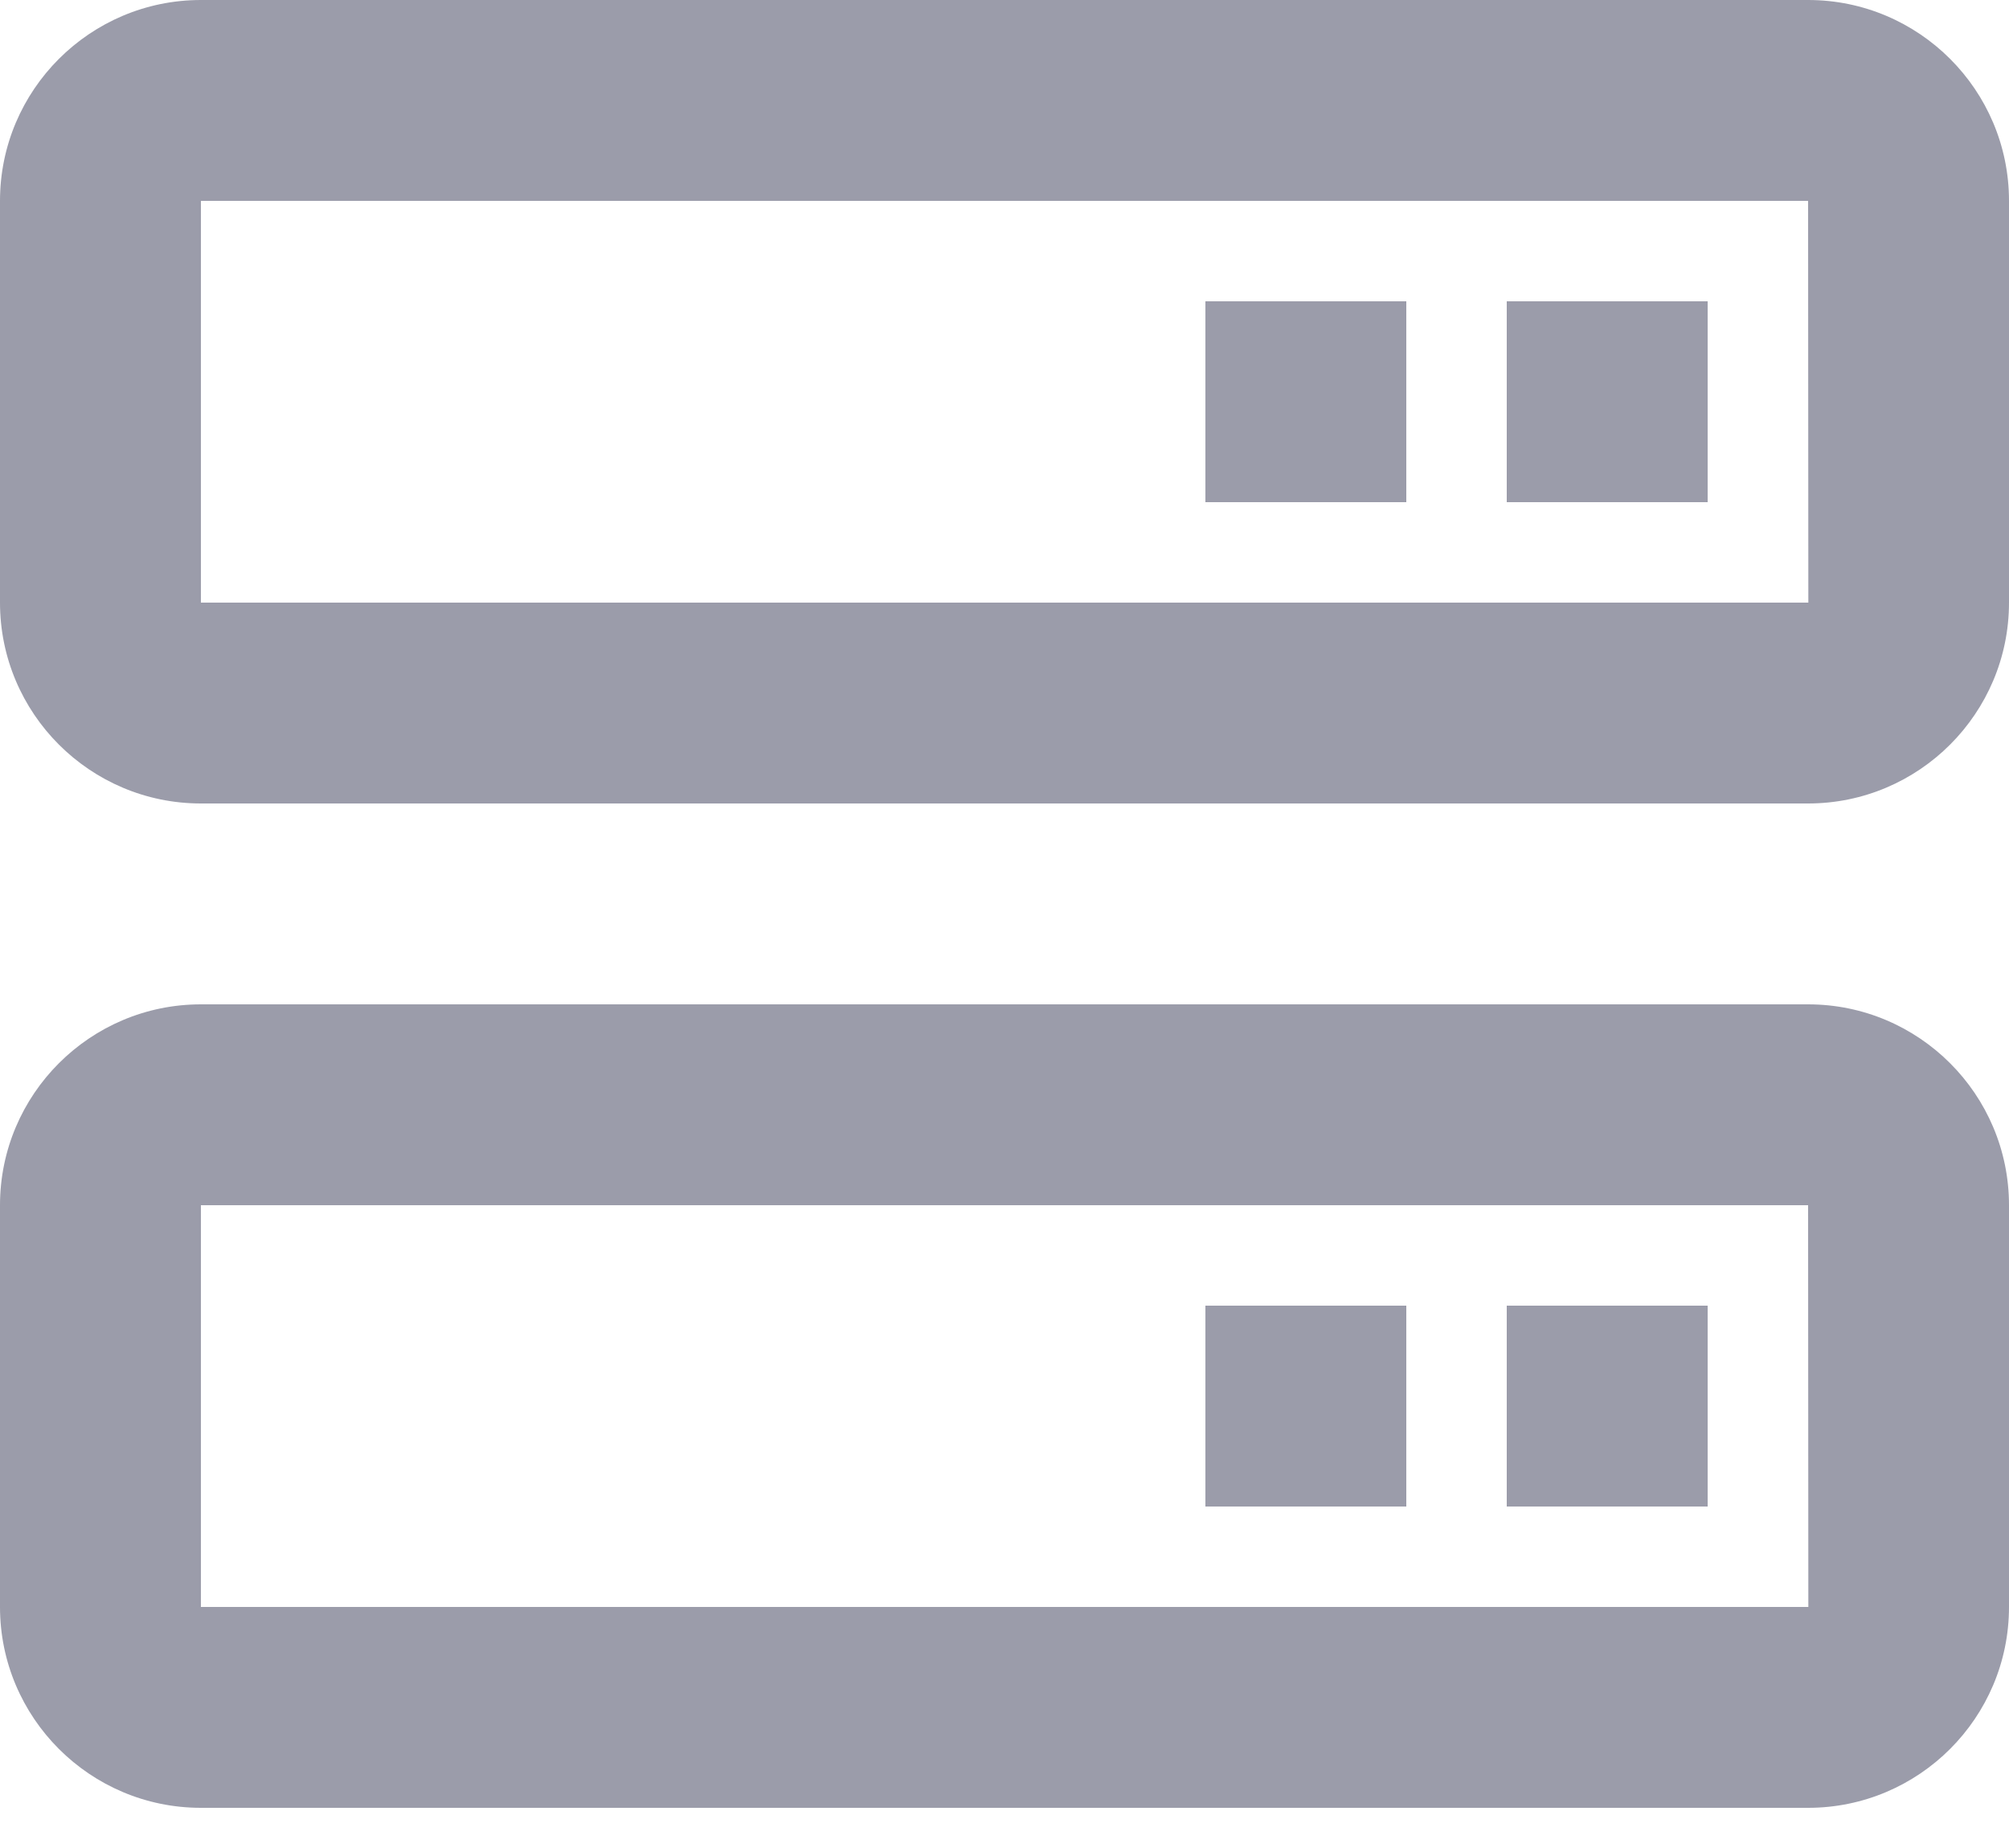 <svg width="25" height="23" viewBox="0 0 25 23" fill="none" xmlns="http://www.w3.org/2000/svg">
<path d="M22.5 0H2.5C1.121 0 0 1.121 0 2.5V7.5C0 8.879 1.121 10 2.5 10H22.5C23.879 10 25 8.879 25 7.5V2.5C25 1.121 23.879 0 22.5 0ZM2.5 7.5V2.5H22.5L22.503 7.5H2.5ZM22.5 12.5H2.5C1.121 12.5 0 13.621 0 15V20C0 21.379 1.121 22.5 2.5 22.5H22.5C23.879 22.5 25 21.379 25 20V15C25 13.621 23.879 12.5 22.5 12.5ZM2.5 20V15H22.5L22.503 20H2.5Z" fill="#9B9CAA"/>
<path d="M18.75 3.75H21.25V6.25H18.75V3.75ZM15 3.75H17.5V6.25H15V3.75ZM18.75 16.25H21.25V18.75H18.75V16.25ZM15 16.25H17.5V18.75H15V16.25Z" fill="#9B9CAA"/>
</svg>
